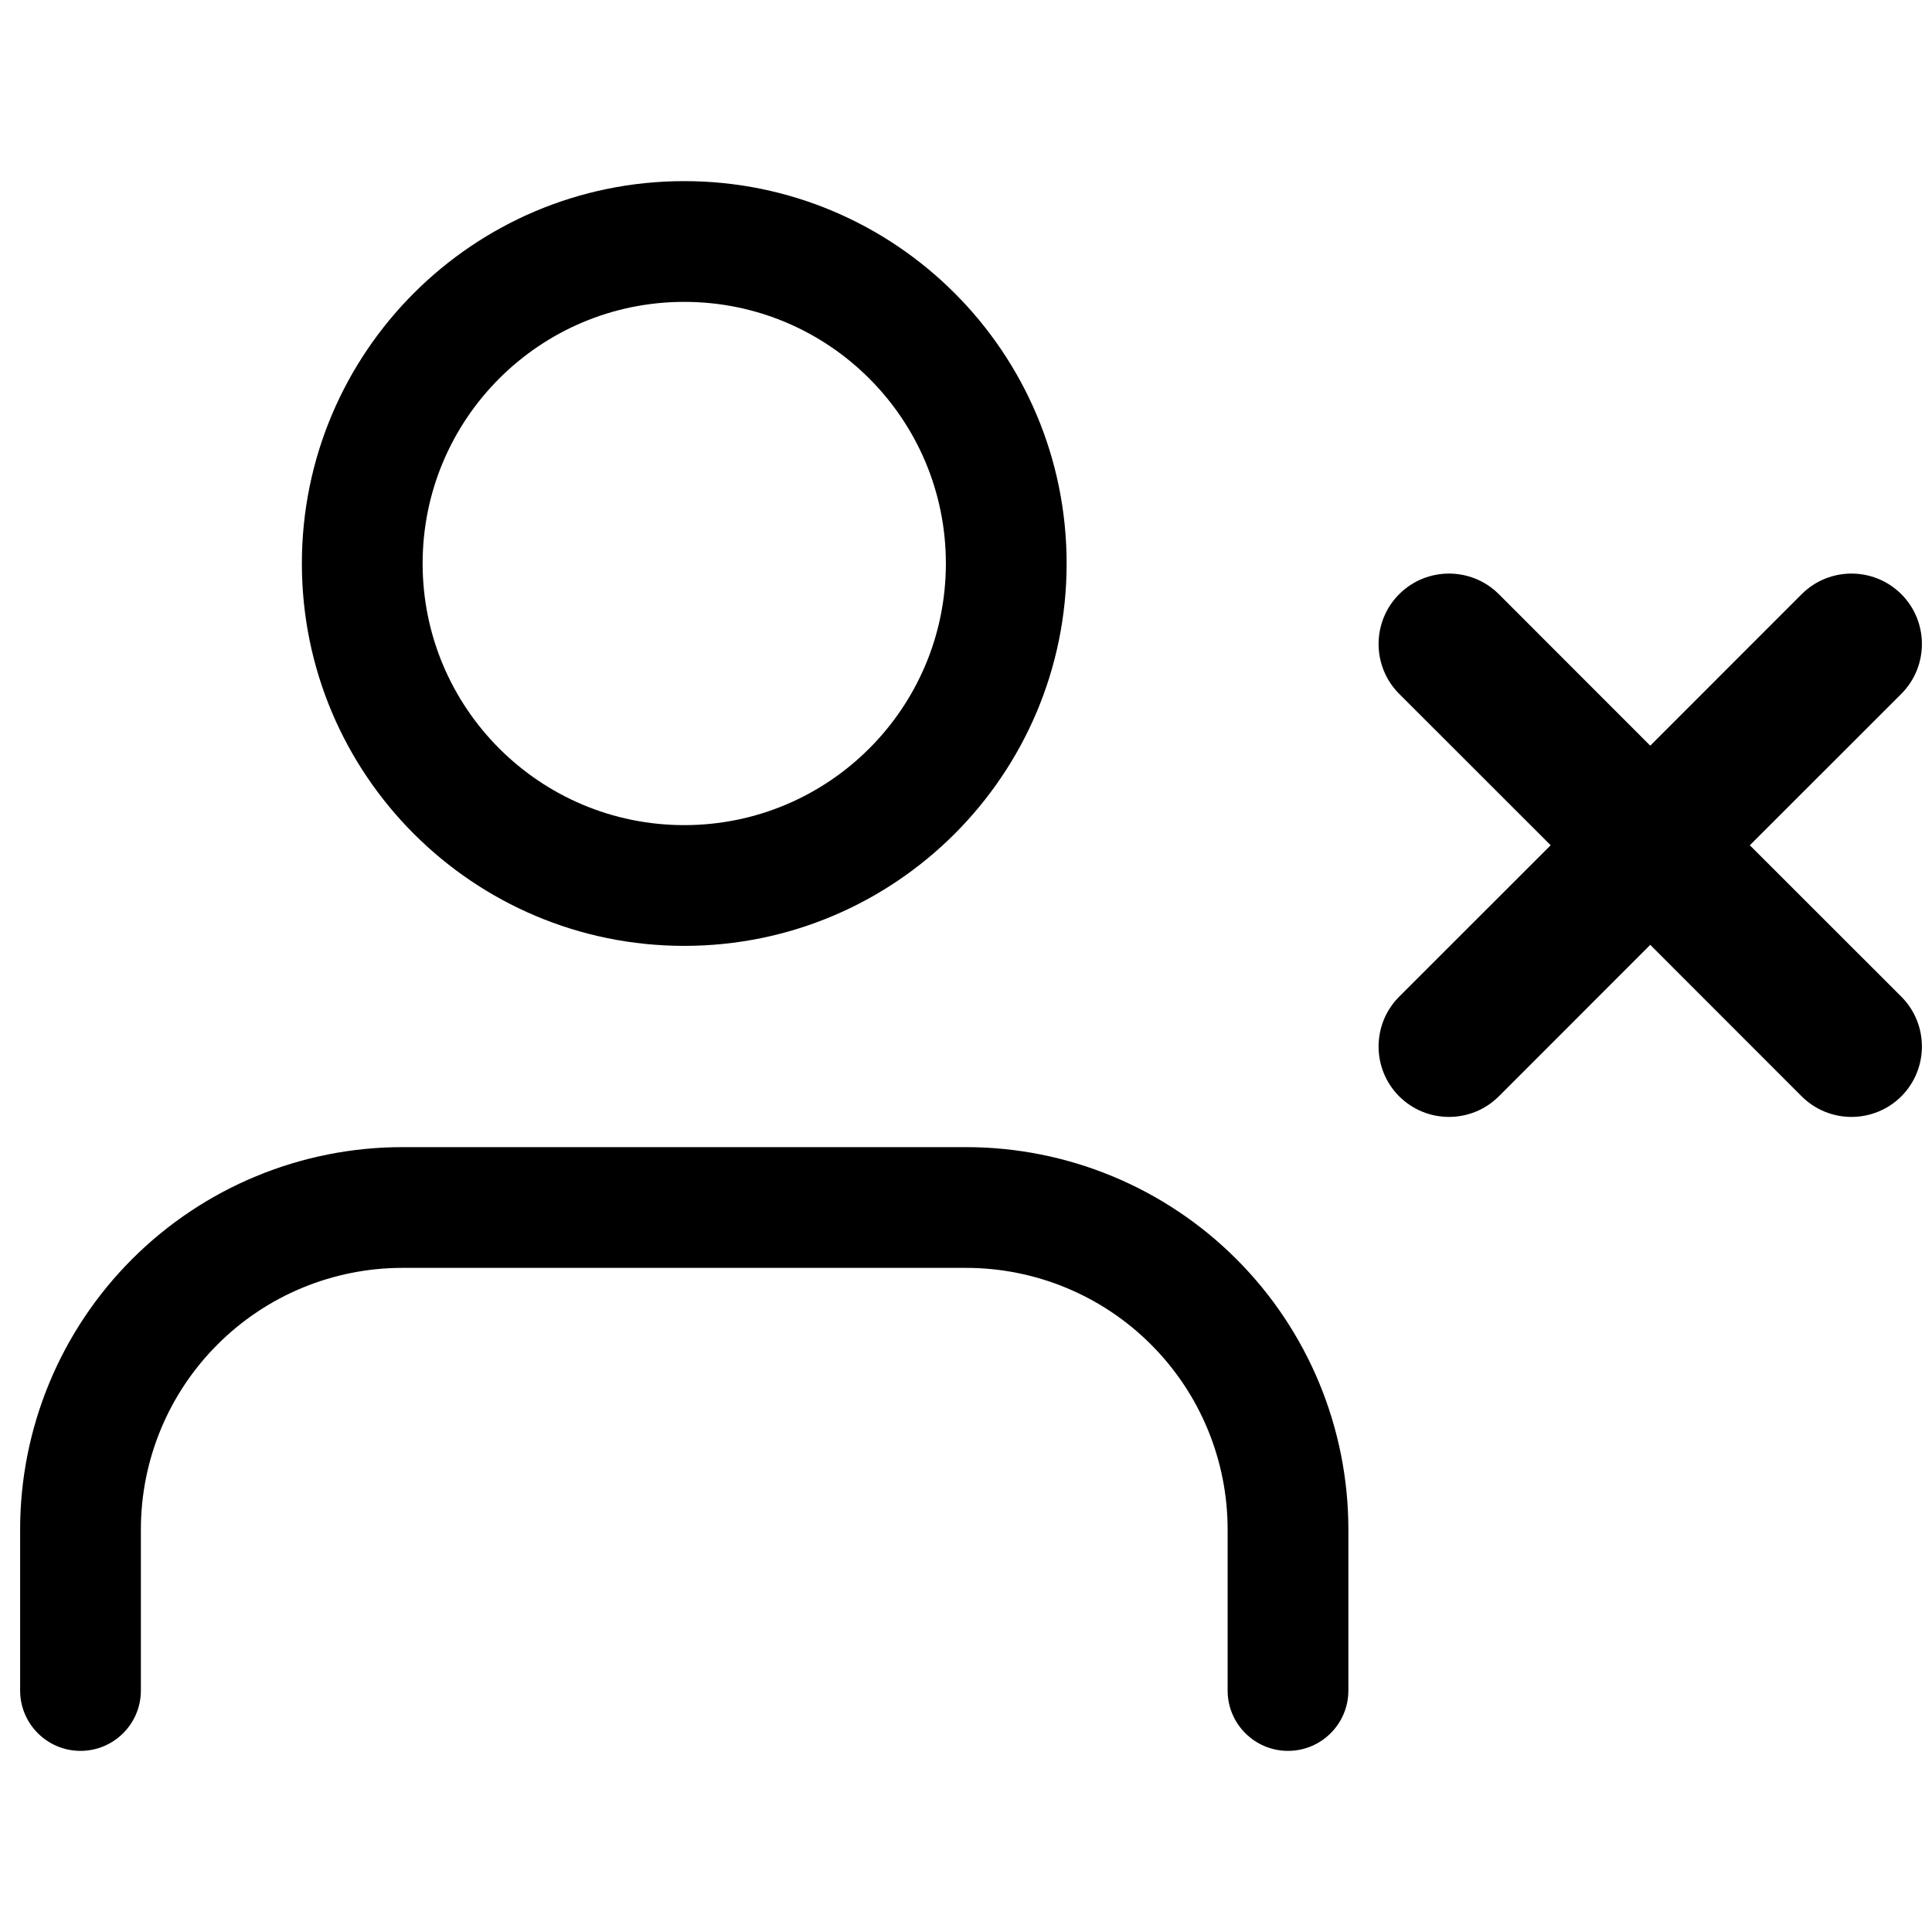 <svg viewBox="0 0 24 24" width="24" height="24" fill="black" xmlns="http://www.w3.org/2000/svg">
 <g transform="translate(0.25, 2.25)">
  <path d="M8.25 0C5.627 0 3.5 2.127 3.5 4.75C3.5 7.373 5.627 9.5 8.25 9.5C10.873 9.5 13 7.373 13 4.75C13 2.127 10.873 0 8.25 0ZM5 4.75C5 2.955 6.455 1.5 8.25 1.5C10.045 1.5 11.5 2.955 11.5 4.75C11.5 6.545 10.045 8 8.25 8C6.455 8 5 6.545 5 4.75Z" fill-rule="EVENODD"></path>
  <path d="M4.75 12C3.49 12 2.282 12.5 1.391 13.391C0.5 14.282 0 15.49 0 16.75L0 18.75C0 19.164 0.336 19.5 0.75 19.5C1.164 19.5 1.5 19.164 1.5 18.75L1.5 16.75C1.5 15.888 1.842 15.061 2.452 14.452C3.061 13.842 3.888 13.5 4.75 13.5L11.75 13.5C12.612 13.5 13.439 13.842 14.048 14.452C14.658 15.061 15 15.888 15 16.75L15 18.75C15 19.164 15.336 19.5 15.75 19.5C16.164 19.5 16.5 19.164 16.5 18.75L16.5 16.75C16.5 15.49 16 14.282 15.109 13.391C14.218 12.5 13.01 12 11.75 12L4.75 12Z" fill-rule="NONZERO"></path>
  <path d="M17.131 5.131C17.473 4.79 18.027 4.79 18.369 5.131L20.25 7.013L22.131 5.131C22.473 4.79 23.027 4.79 23.369 5.131C23.71 5.473 23.71 6.027 23.369 6.369L21.487 8.25L23.369 10.131C23.71 10.473 23.71 11.027 23.369 11.369C23.027 11.71 22.473 11.71 22.131 11.369L20.25 9.487L18.369 11.369C18.027 11.71 17.473 11.71 17.131 11.369C16.79 11.027 16.79 10.473 17.131 10.131L19.013 8.25L17.131 6.369C16.79 6.027 16.79 5.473 17.131 5.131Z" fill-rule="NONZERO"></path>
 </g>
</svg>